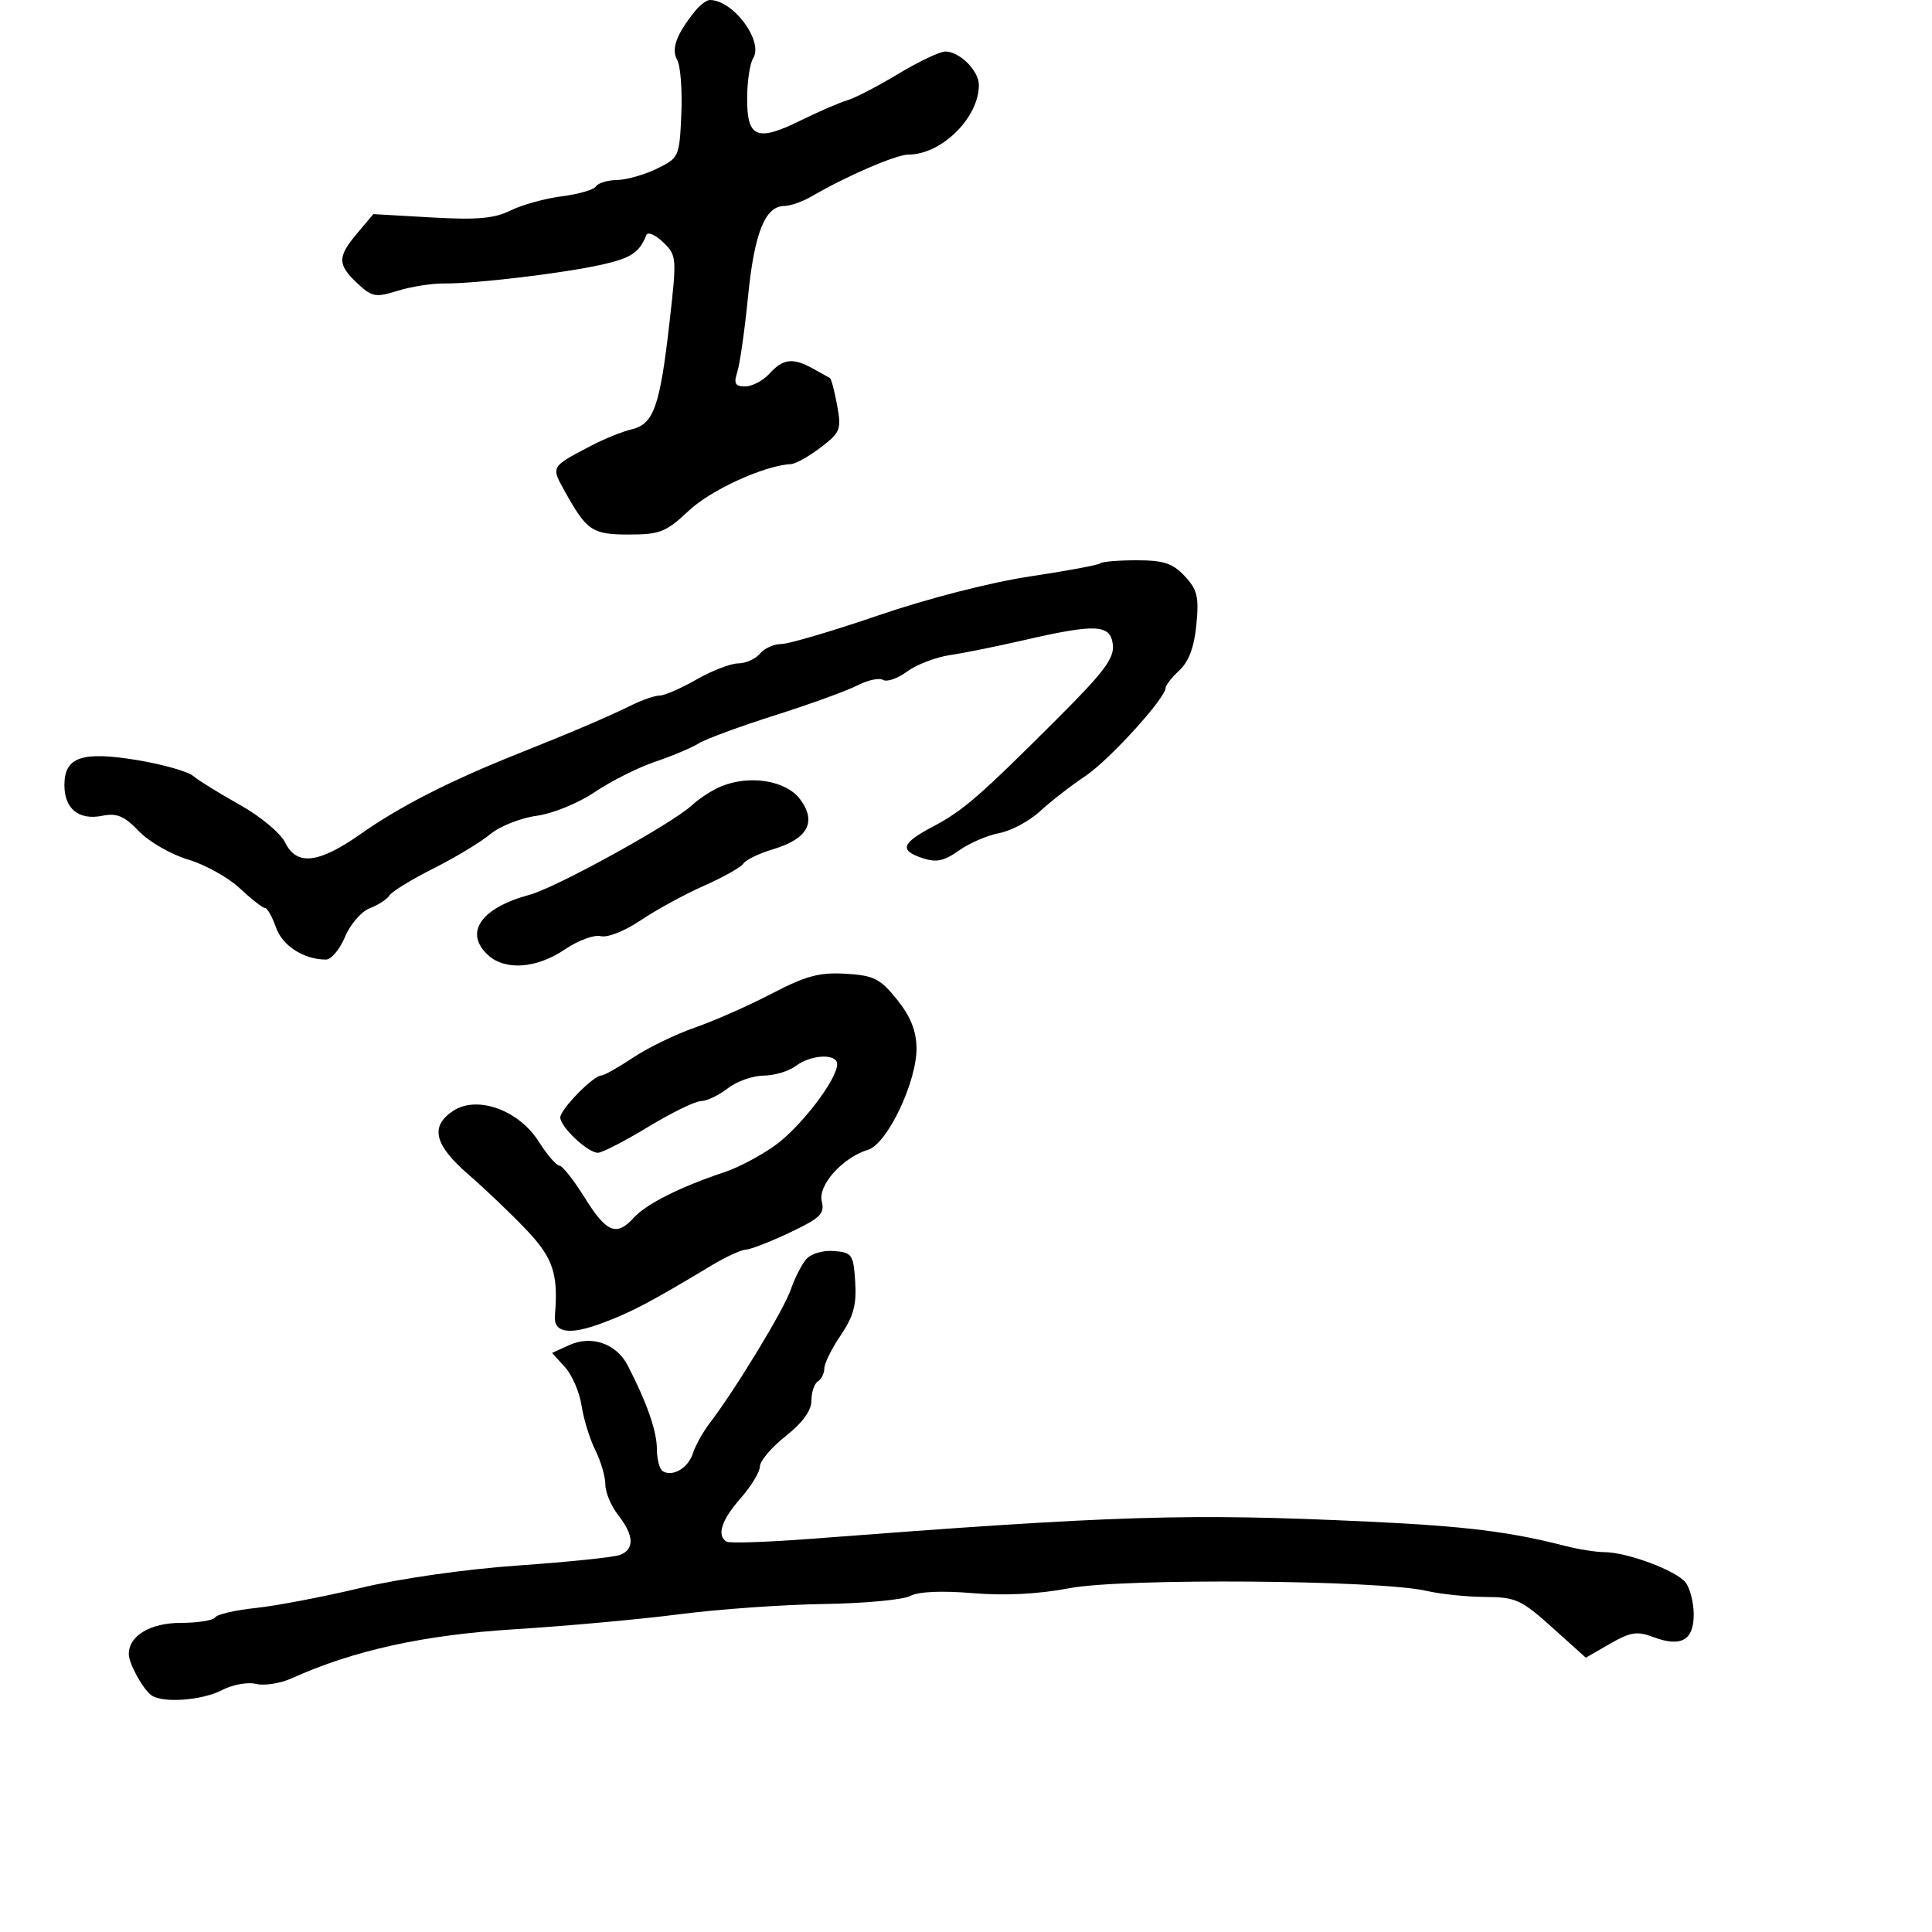 <svg xmlns="http://www.w3.org/2000/svg" width="300" height="300" viewBox="0 0 300 300" version="1.1">
  <defs/>
  <path d="M125.19,195.529 C125.934,194.67 127.797,194.12 129.5,194.258 C132.308,194.484 132.519,194.791 132.796,199.042 C133.027,202.58 132.529,204.414 130.546,207.337 C129.146,209.4 128,211.717 128,212.485 C128,213.254 127.55,214.16 127,214.5 C126.45,214.84 126,216.179 126,217.475 C126,219.03 124.639,220.91 122,223 C119.8,224.742 118,226.858 118,227.702 C118,228.546 116.65,230.774 115,232.653 C112.021,236.046 111.251,238.419 112.816,239.386 C113.265,239.664 119.228,239.462 126.066,238.937 C173.532,235.296 184.373,234.962 212.5,236.277 C227.513,236.979 234.46,237.839 243.116,240.069 C245.105,240.581 247.805,241.007 249.116,241.015 C252.712,241.037 260.335,243.89 261.75,245.744 C262.437,246.645 263,248.885 263,250.723 C263,254.713 261.008,255.819 256.73,254.204 C254.211,253.253 253.18,253.412 249.999,255.243 L246.244,257.404 L241.014,252.702 C236.229,248.401 235.346,247.998 230.642,247.976 C227.814,247.962 223.698,247.535 221.495,247.026 C214.173,245.333 174.339,245.033 166.104,246.608 C161.253,247.536 156.065,247.802 151.029,247.382 C146.209,246.98 142.601,247.143 141.335,247.821 C140.227,248.414 134.185,248.976 127.91,249.069 C121.634,249.162 111.55,249.878 105.5,250.659 C99.45,251.441 87.975,252.487 80,252.984 C65.791,253.869 54.949,256.251 45.288,260.609 C43.522,261.405 41.033,261.795 39.756,261.475 C38.48,261.155 36.1,261.589 34.468,262.44 C31.371,264.055 25.223,264.5 23.5,263.235 C22.154,262.246 20,258.311 20,256.842 C20,253.996 23.337,252 28.096,252 C30.728,252 33.12,251.616 33.41,251.146 C33.7,250.676 36.539,250.019 39.719,249.687 C42.899,249.354 50.225,247.953 56,246.572 C62.144,245.102 72.32,243.655 80.529,243.084 C88.246,242.546 95.333,241.809 96.279,241.446 C98.553,240.574 98.455,238.394 96,235.273 C94.9,233.874 94,231.735 94,230.519 C94,229.302 93.299,226.902 92.442,225.184 C91.585,223.467 90.626,220.36 90.31,218.281 C89.994,216.201 88.834,213.506 87.732,212.291 L85.728,210.081 L88.404,208.862 C91.844,207.294 95.707,208.634 97.456,212 C100.402,217.671 102,222.234 102,224.975 C102,226.574 102.409,228.135 102.91,228.444 C104.439,229.389 106.886,227.936 107.602,225.658 C107.976,224.471 109.142,222.375 110.193,221 C114.191,215.773 121.725,203.367 122.78,200.272 C123.386,198.496 124.47,196.362 125.19,195.529 Z M170.864,87.469 C171.122,87.211 173.655,87 176.492,87 C180.677,87 182.087,87.464 183.957,89.455 C185.919,91.543 186.19,92.668 185.774,96.997 C185.441,100.461 184.601,102.723 183.143,104.082 C181.964,105.18 181,106.401 181,106.796 C181,108.405 172.23,118.04 168.5,120.529 C166.3,121.998 163.15,124.446 161.5,125.969 C159.85,127.493 157,129.02 155.166,129.362 C153.332,129.704 150.513,130.923 148.901,132.07 C146.589,133.717 145.394,133.965 143.235,133.245 C139.613,132.038 139.978,130.937 144.858,128.357 C149.557,125.872 152.03,123.727 164.182,111.594 C171.443,104.345 173.047,102.206 172.801,100.094 C172.435,96.938 170.192,96.826 159,99.402 C154.875,100.352 149.7,101.397 147.5,101.725 C145.3,102.054 142.305,103.203 140.845,104.279 C139.385,105.355 137.711,105.939 137.124,105.577 C136.538,105.215 134.745,105.597 133.14,106.427 C131.535,107.257 125.785,109.343 120.361,111.061 C114.937,112.78 109.6,114.746 108.5,115.431 C107.4,116.115 104.349,117.401 101.72,118.287 C99.09,119.174 94.884,121.287 92.371,122.982 C89.796,124.72 85.839,126.335 83.3,126.682 C80.824,127.022 77.605,128.298 76.149,129.517 C74.692,130.737 70.72,133.135 67.323,134.845 C63.925,136.556 60.844,138.443 60.476,139.039 C60.107,139.636 58.737,140.53 57.431,141.026 C56.123,141.523 54.393,143.518 53.579,145.465 C52.767,147.409 51.433,149 50.616,149 C47.173,149 43.847,146.861 42.852,144.006 C42.276,142.353 41.511,140.998 41.152,140.995 C40.793,140.993 39.035,139.618 37.245,137.94 C35.455,136.262 31.837,134.25 29.205,133.468 C26.573,132.687 23.138,130.71 21.573,129.076 C19.296,126.7 18.153,126.219 15.866,126.677 C12.233,127.403 10,125.59 10,121.913 C10,117.54 12.721,116.608 21.328,118.033 C25.273,118.686 29.175,119.794 30,120.494 C30.825,121.194 34.082,123.209 37.238,124.972 C40.434,126.757 43.554,129.356 44.282,130.839 C46.064,134.471 49.467,134.092 55.945,129.539 C62.145,125.181 69.785,121.281 80.5,117.007 C89.282,113.503 94.016,111.477 98.331,109.378 C99.888,108.62 101.755,108 102.479,108 C103.203,108 105.754,106.88 108.148,105.512 C110.542,104.144 113.457,103.019 114.628,103.012 C115.798,103.005 117.315,102.325 118,101.5 C118.685,100.675 120.184,100 121.332,100 C122.481,100 129.288,97.991 136.46,95.535 C144.061,92.933 153.857,90.418 159.947,89.505 C165.693,88.643 170.606,87.728 170.864,87.469 Z M107.905,1.75 C108.678,0.788 109.72,0 110.221,0 C113.86,0 118.617,6.412 116.942,9.059 C116.441,9.852 116.024,12.652 116.015,15.281 C115.996,21.41 117.534,22.046 124.314,18.713 C127.166,17.311 130.437,15.895 131.582,15.567 C132.728,15.24 136.27,13.403 139.454,11.486 C142.637,9.569 145.94,8 146.792,8 C149.015,8 152,10.983 152,13.205 C152,18.272 146.205,24 141.078,24 C139.159,24 131.41,27.345 126,30.509 C124.625,31.313 122.723,31.977 121.773,31.985 C118.803,32.011 117.141,36.161 116.16,46 C115.639,51.225 114.888,56.513 114.49,57.75 C113.907,59.564 114.146,60 115.728,60 C116.807,60 118.505,59.1 119.5,58 C121.598,55.682 123.151,55.51 126.264,57.25 C127.494,57.938 128.67,58.595 128.877,58.71 C129.084,58.826 129.585,60.732 129.99,62.946 C130.676,66.698 130.502,67.142 127.43,69.486 C125.617,70.869 123.541,72.03 122.817,72.066 C118.704,72.273 110.39,76.065 106.953,79.302 C103.432,82.617 102.471,83 97.668,83 C91.922,83 91.109,82.445 87.615,76.136 C86.762,74.596 86.254,73.704 86.41,72.949 C86.632,71.878 88.192,71.083 92,69.103 C93.925,68.103 96.681,67.001 98.123,66.655 C101.508,65.843 102.476,63.094 103.956,50.097 C105.112,39.939 105.088,39.646 102.953,37.597 C101.75,36.444 100.586,35.95 100.367,36.5 C99.279,39.224 97.996,40.076 93.445,41.094 C87.463,42.432 73.819,44.063 69,44.016 C67.075,43.998 63.807,44.51 61.739,45.155 C58.311,46.223 57.757,46.12 55.489,43.989 C52.375,41.064 52.375,39.897 55.484,36.201 L57.968,33.249 L67.016,33.765 C74.082,34.168 76.768,33.931 79.282,32.684 C81.052,31.805 84.627,30.816 87.227,30.485 C89.826,30.155 92.215,29.46 92.536,28.942 C92.856,28.424 94.329,27.978 95.809,27.952 C97.289,27.926 100.075,27.136 102,26.197 C105.43,24.523 105.506,24.354 105.796,17.738 C105.959,14.024 105.669,10.231 105.153,9.308 C104.197,7.601 105.019,5.345 107.905,1.75 Z M119.825,154.294 C125.134,151.527 127.237,150.961 131.309,151.203 C135.687,151.464 136.656,151.949 139.273,155.19 C141.363,157.779 142.272,160.018 142.316,162.69 C142.401,167.894 137.783,177.627 134.802,178.528 C130.854,179.723 126.974,184.048 127.603,186.555 C128.082,188.462 127.376,189.15 122.643,191.389 C119.607,192.825 116.533,194.02 115.812,194.043 C115.09,194.067 112.7,195.168 110.5,196.49 C101.063,202.161 98.237,203.657 93.718,205.373 C88.45,207.375 85.931,207.011 86.164,204.284 C86.717,197.827 85.892,195.343 81.748,190.978 C79.41,188.515 75.36,184.649 72.748,182.386 C67.417,177.768 66.728,174.879 70.386,172.483 C74.102,170.048 80.541,172.363 83.644,177.25 C84.954,179.313 86.402,181 86.863,181 C87.324,181 89.1,183.25 90.809,186 C94.192,191.441 95.738,192.051 98.477,189.025 C100.353,186.953 105.798,184.227 112.446,182.032 C114.616,181.315 118.193,179.424 120.396,177.828 C124.4,174.928 129.988,167.606 129.996,165.25 C130.002,163.549 125.945,163.727 123.559,165.532 C122.491,166.339 120.241,167.01 118.559,167.022 C116.876,167.034 114.375,167.924 113,169 C111.625,170.076 109.758,170.966 108.852,170.978 C107.946,170.99 104.242,172.8 100.62,175 C96.999,177.2 93.495,179 92.833,179 C91.268,179 87,174.985 87,173.513 C87,172.262 92.15,167 93.375,167 C93.795,167 96.021,165.747 98.32,164.217 C100.619,162.686 104.936,160.589 107.913,159.557 C110.89,158.526 116.251,156.158 119.825,154.294 Z M112.001,122.099 C116.471,120.274 122.078,121.201 124.252,124.125 C126.85,127.619 125.435,130.254 120.101,131.852 C117.892,132.514 115.799,133.517 115.45,134.081 C115.101,134.645 112.352,136.196 109.34,137.528 C106.328,138.86 101.898,141.277 99.496,142.898 C97.03,144.563 94.327,145.637 93.289,145.365 C92.277,145.101 89.753,146.035 87.68,147.442 C83.357,150.376 78.483,150.747 75.829,148.345 C71.986,144.868 74.616,141 82.22,138.945 C86.413,137.811 104.437,127.865 107.501,124.995 C108.601,123.964 110.626,122.661 112.001,122.099 Z"/>
</svg>

